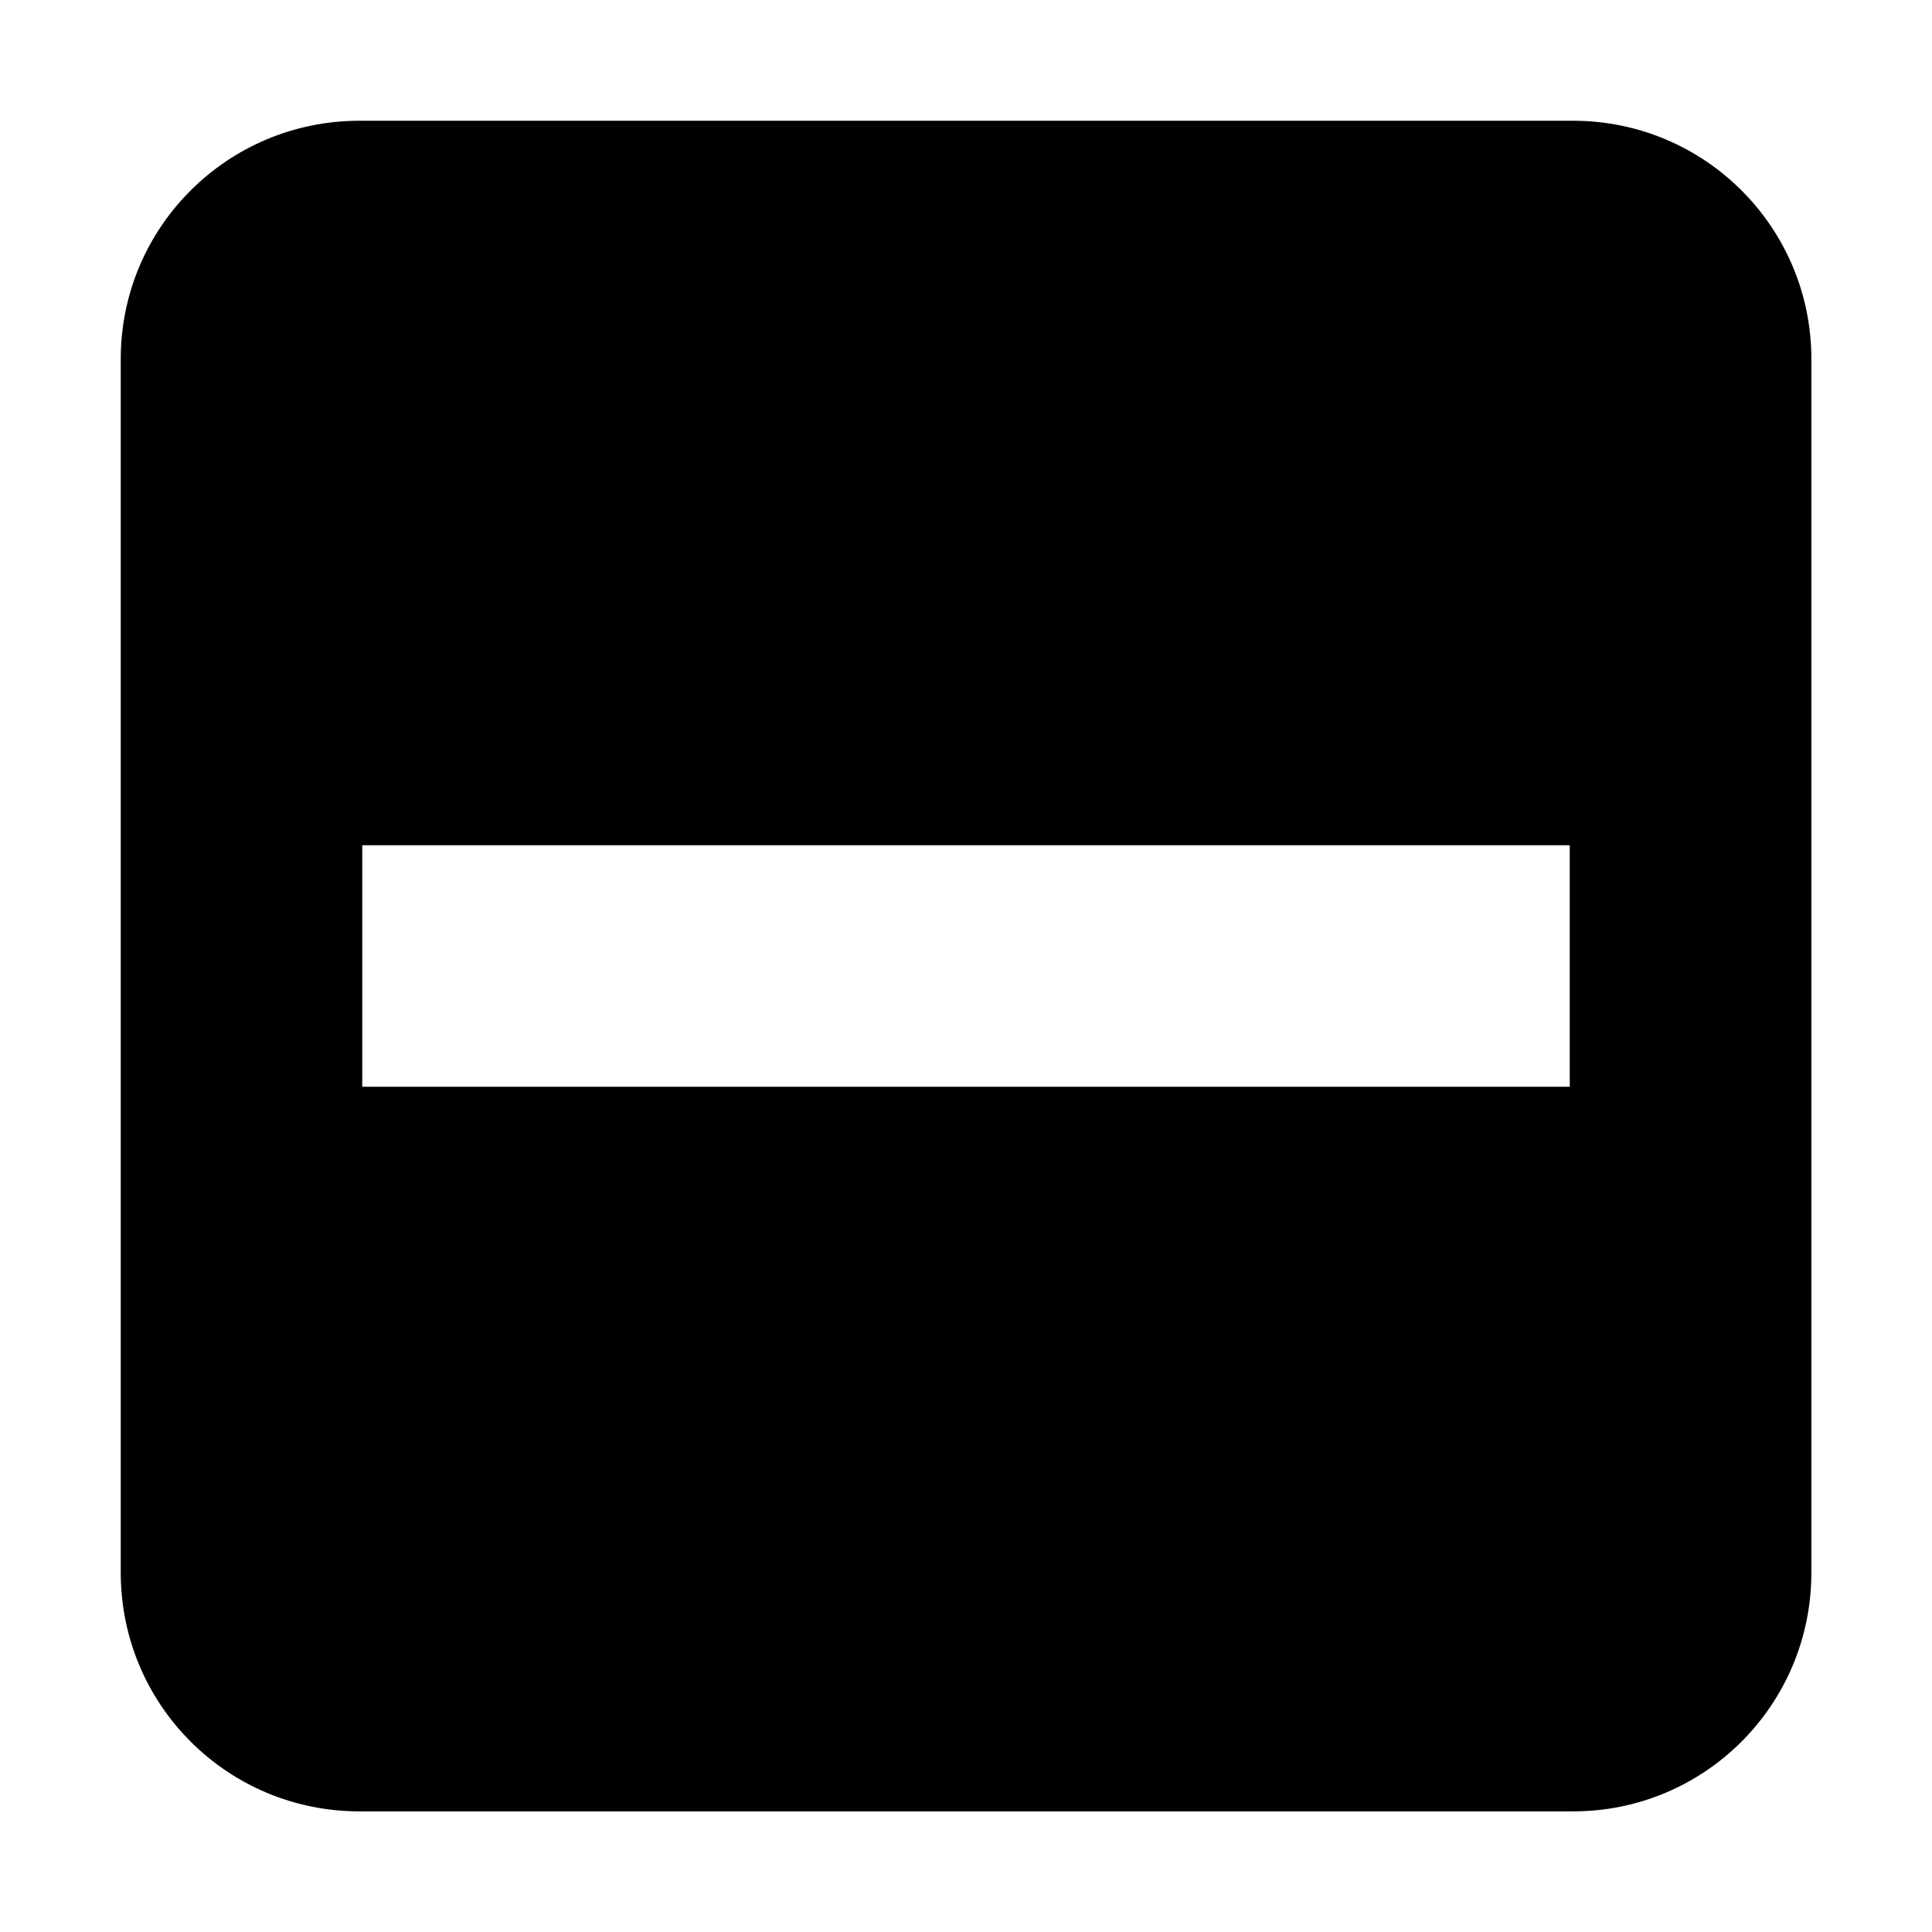 <svg xmlns="http://www.w3.org/2000/svg" height="16px" viewBox="0 0 16 16" width="16px">
    <path d="m 2.977 1 c -1.094 0 -1.977 0.883 -1.977 1.973 v 10.051 c 0 1.094 0.883 1.977 1.977 1.977 h 10.051 c 1.09 0 1.973 -0.883 1.973 -1.977 v -10.051 c 0 -1.09 -0.883 -1.973 -1.973 -1.973 z m 0.023 6 h 10 v 2 h -10 z m 0 0" />
</svg>